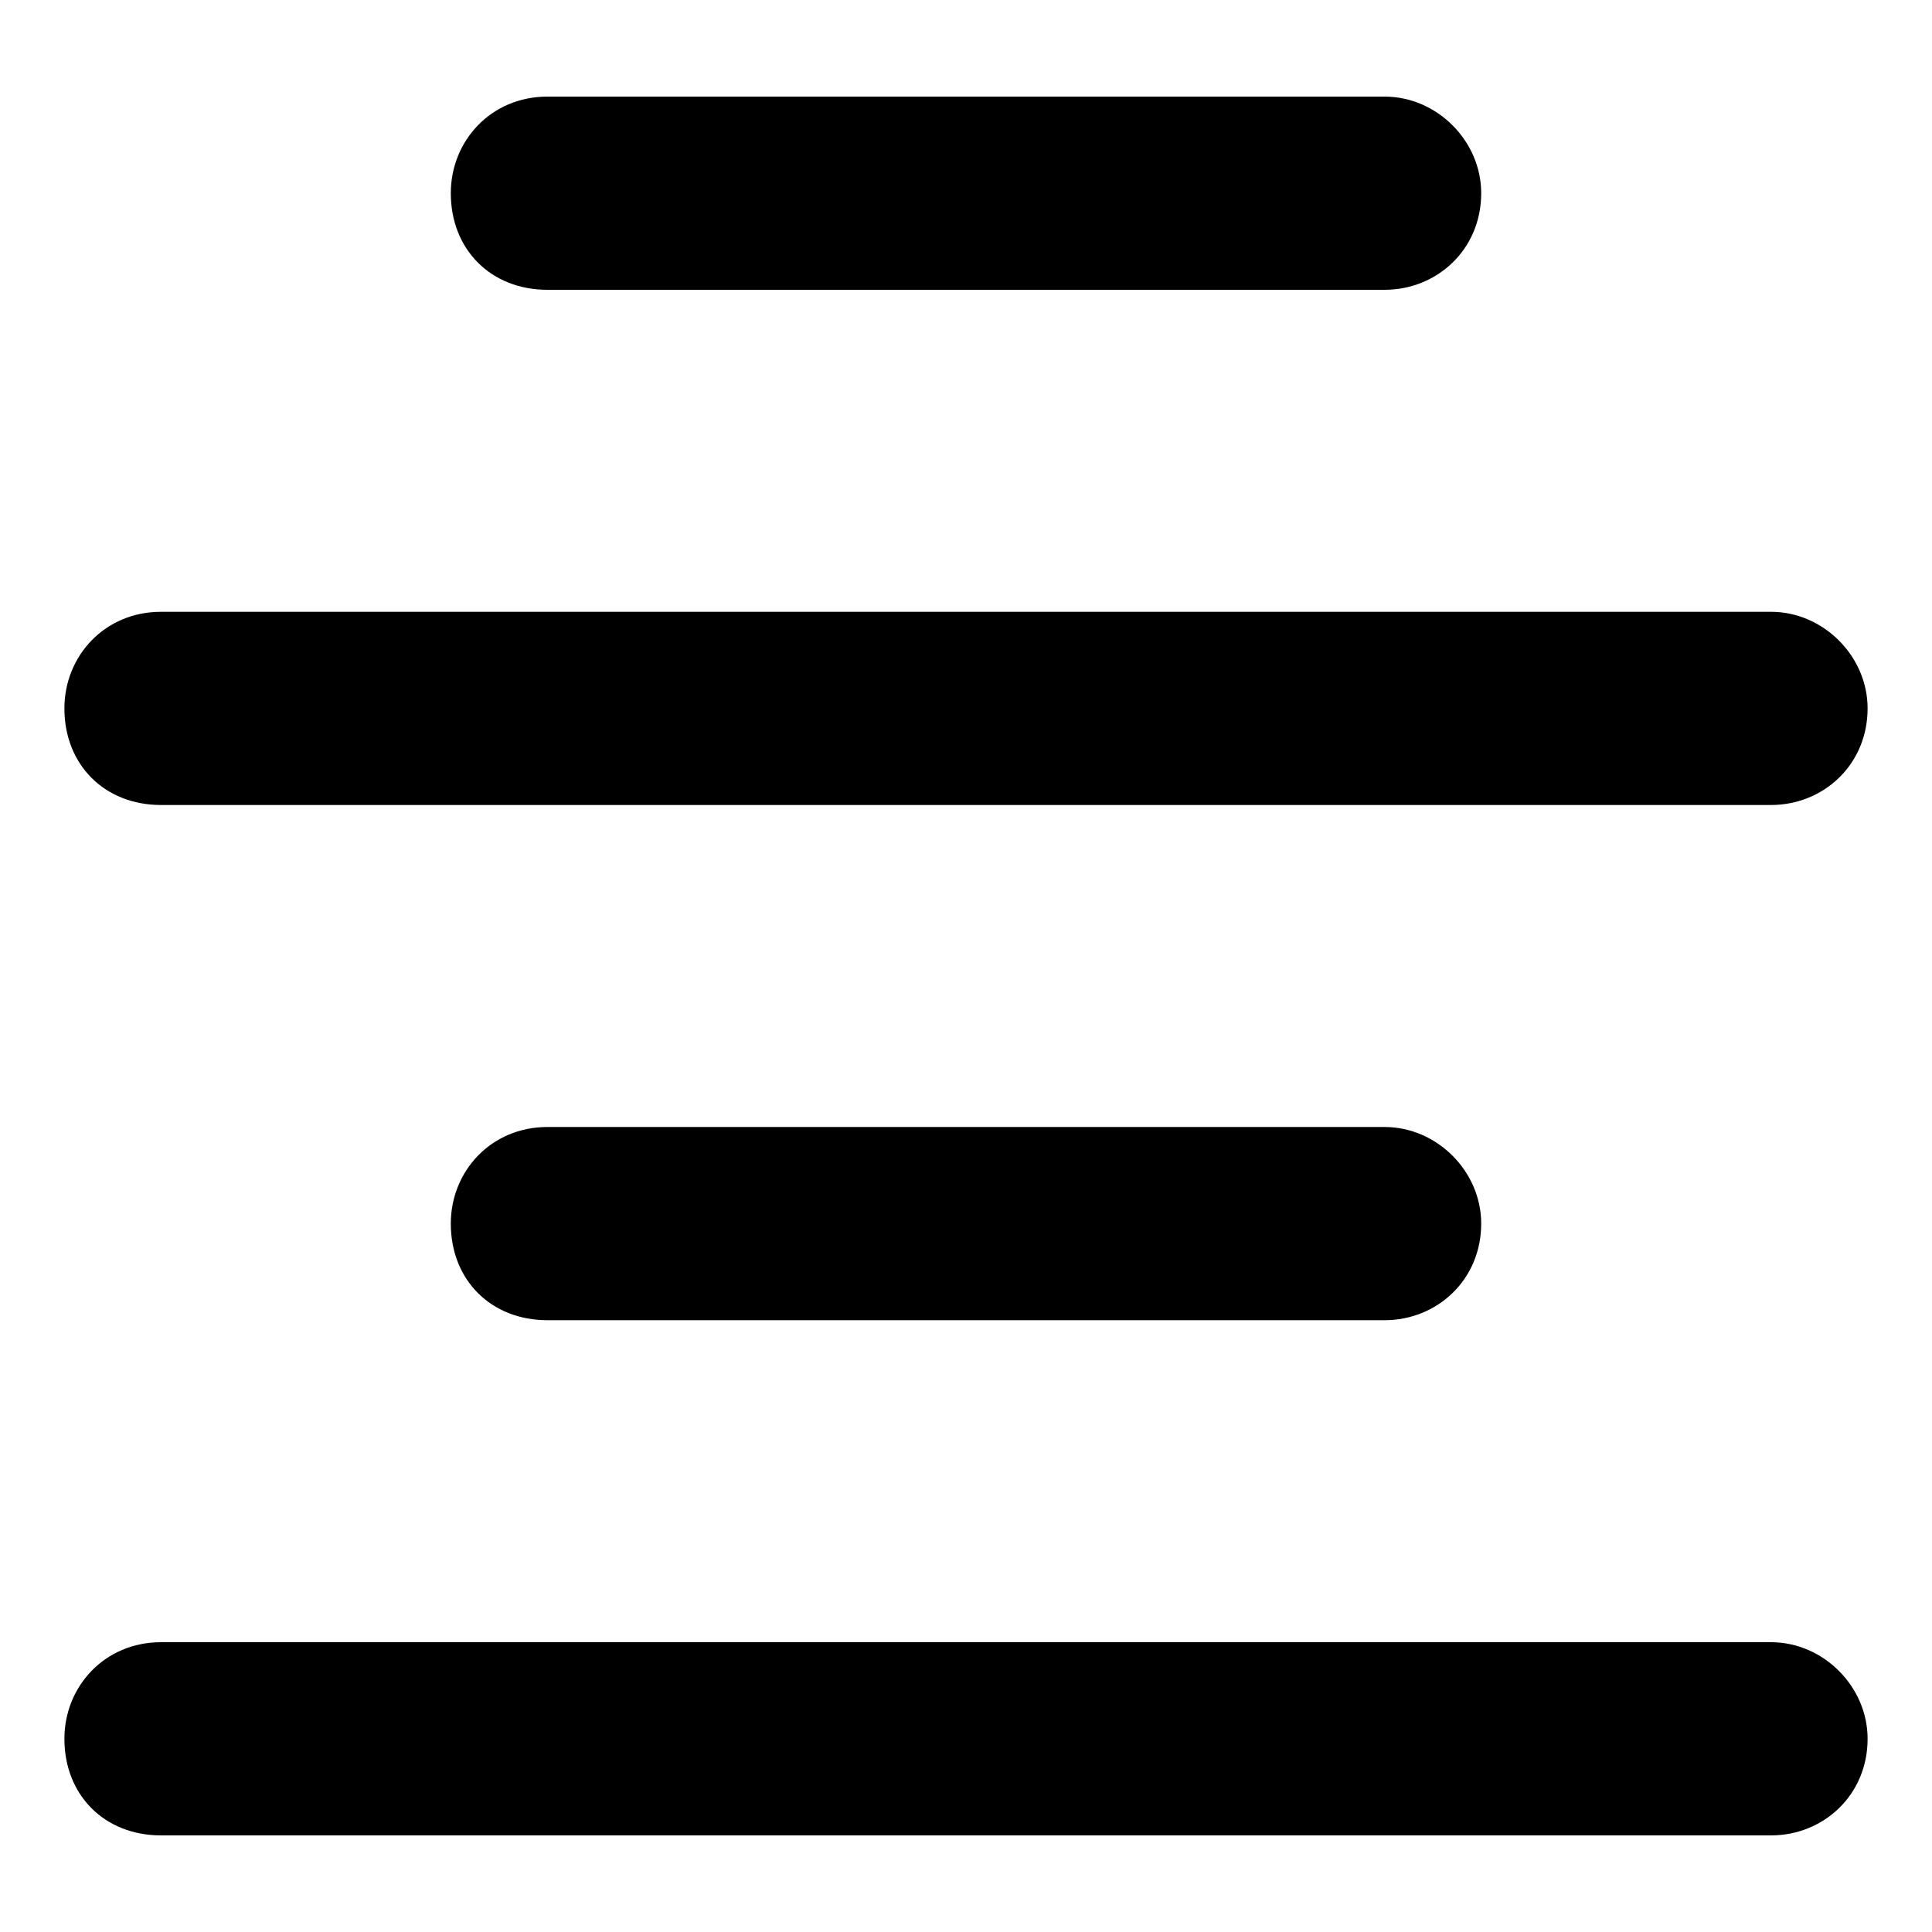 <svg viewBox="0 0 15 15" fill="none" xmlns="http://www.w3.org/2000/svg">
<path d="M10.75 0.75C11.156 0.75 11.5 1.094 11.5 1.5C11.5 1.938 11.156 2.25 10.75 2.25H4.25C3.812 2.25 3.5 1.938 3.5 1.5C3.5 1.094 3.812 0.75 4.25 0.75H10.75ZM13.75 4.75C14.156 4.75 14.5 5.094 14.5 5.5C14.5 5.938 14.156 6.25 13.75 6.25H1.25C0.812 6.25 0.5 5.938 0.5 5.5C0.5 5.094 0.812 4.75 1.25 4.75H13.75ZM3.5 9.5C3.5 9.094 3.812 8.75 4.25 8.75H10.75C11.156 8.75 11.5 9.094 11.5 9.5C11.5 9.938 11.156 10.25 10.75 10.25H4.25C3.812 10.25 3.5 9.938 3.5 9.5ZM13.75 12.75C14.156 12.75 14.5 13.094 14.5 13.5C14.5 13.938 14.156 14.25 13.75 14.25H1.25C0.812 14.25 0.5 13.938 0.5 13.5C0.5 13.094 0.812 12.75 1.25 12.75H13.75Z" fill="black"/>
</svg>
